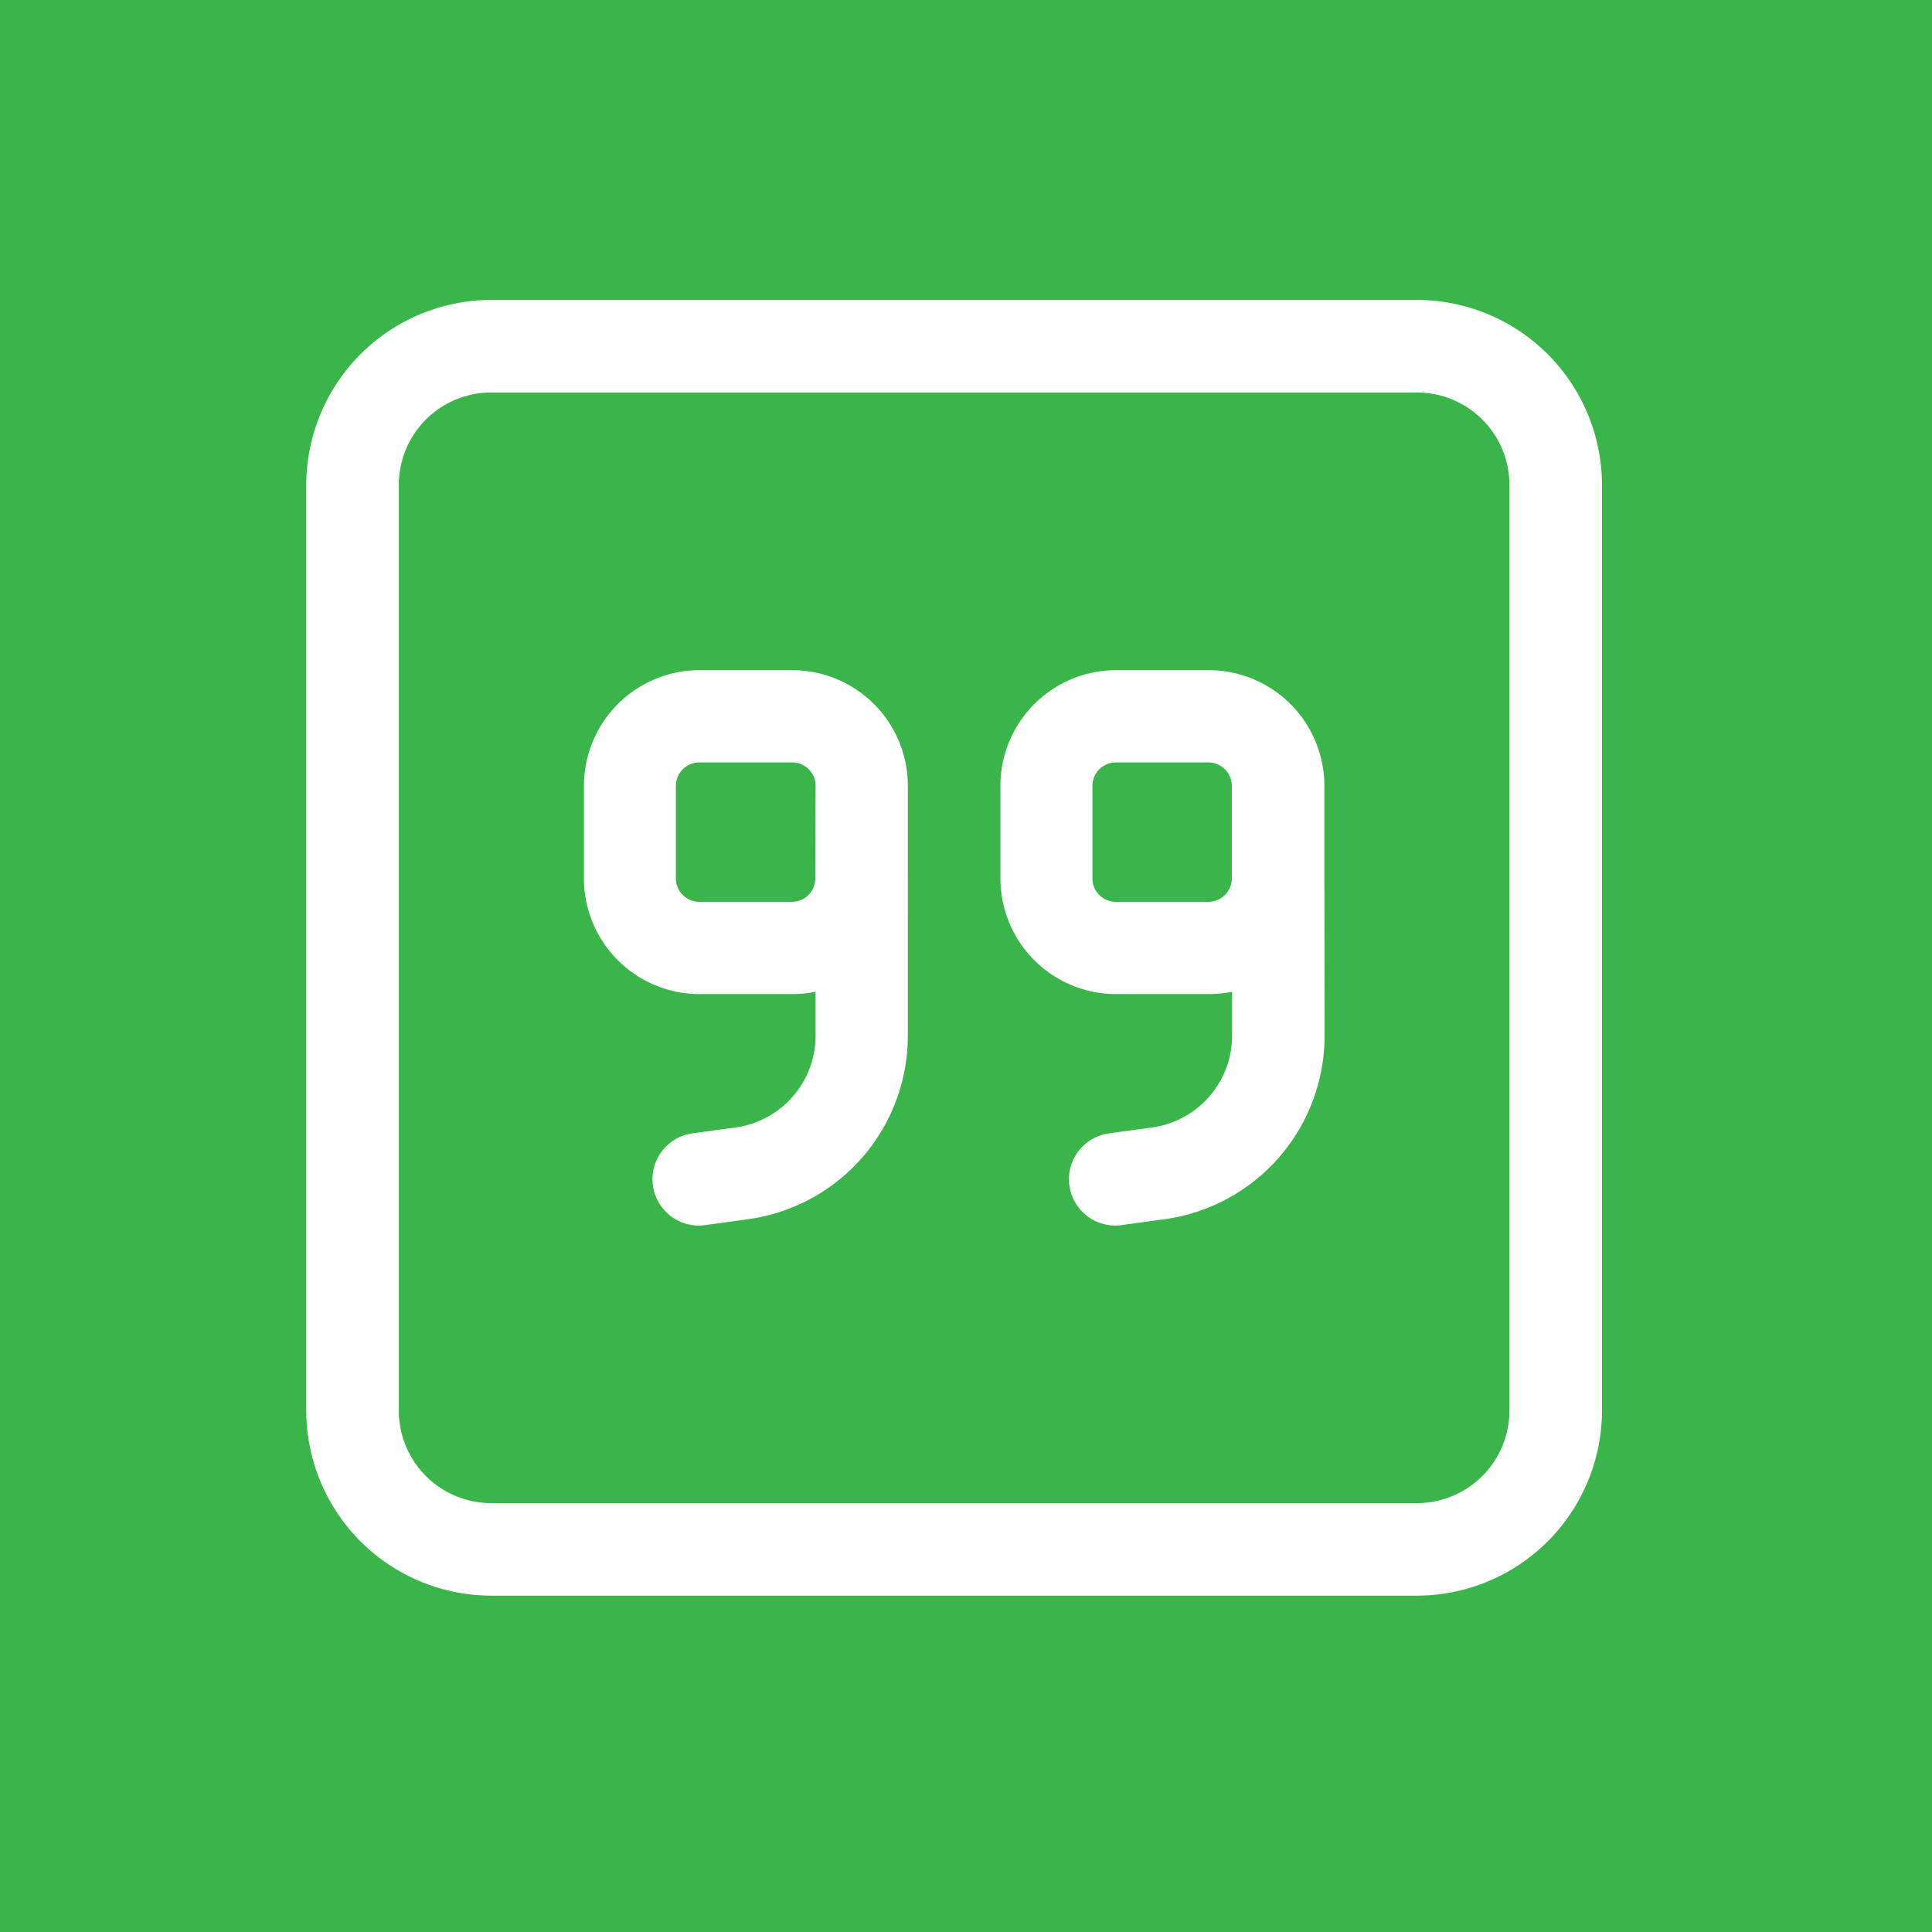 <svg xmlns="http://www.w3.org/2000/svg" width="33" height="33" viewBox="0 0 33 33">
  <g id="Group_21043" data-name="Group 21043" transform="translate(0.025 -0.463)">
    <g id="Group_21042" data-name="Group 21042">
      <rect id="Rectangle_21070" data-name="Rectangle 21070" width="33" height="33" transform="translate(-0.025 0.463)" fill="#39b54a"/>
      <path id="square-quote-light-full" d="M114.97,97.581a1.579,1.579,0,0,1,1.581,1.581V114.97a1.579,1.579,0,0,1-1.581,1.581H99.162a1.579,1.579,0,0,1-1.581-1.581V99.162a1.579,1.579,0,0,1,1.581-1.581ZM99.162,96A3.165,3.165,0,0,0,96,99.162V114.97a3.165,3.165,0,0,0,3.162,3.162H114.97a3.165,3.165,0,0,0,3.162-3.162V99.162A3.165,3.165,0,0,0,114.97,96Zm7.114,12.568V104.3a1.976,1.976,0,0,0-1.976-1.976h-1.581a1.976,1.976,0,0,0-1.976,1.976v1.581a1.976,1.976,0,0,0,1.976,1.976H104.3a2.1,2.1,0,0,0,.4-.04v.751a1.584,1.584,0,0,1-1.359,1.566l-.731.1a.791.791,0,1,0,.222,1.566l.731-.1a3.161,3.161,0,0,0,2.712-3.132Zm-1.581-2.687a.4.4,0,0,1-.4.4h-1.581a.4.4,0,0,1-.4-.4V104.3a.4.4,0,0,1,.4-.4H104.3a.4.4,0,0,1,.4.4Zm8.695,0V104.3a1.976,1.976,0,0,0-1.976-1.976h-1.581a1.976,1.976,0,0,0-1.976,1.976v1.581a1.976,1.976,0,0,0,1.976,1.976h1.581a2.1,2.1,0,0,0,.4-.04v.751a1.584,1.584,0,0,1-1.359,1.566l-.731.1a.791.791,0,1,0,.222,1.566l.731-.1a3.165,3.165,0,0,0,2.717-3.132Zm-1.581-.79v.79a.4.4,0,0,1-.4.4h-1.581a.4.4,0,0,1-.4-.4V104.3a.4.4,0,0,1,.4-.4h1.581a.4.4,0,0,1,.4.4Z" transform="translate(-90.794 -90.414)" fill="#fff"/>
    </g>
  </g>
</svg>
